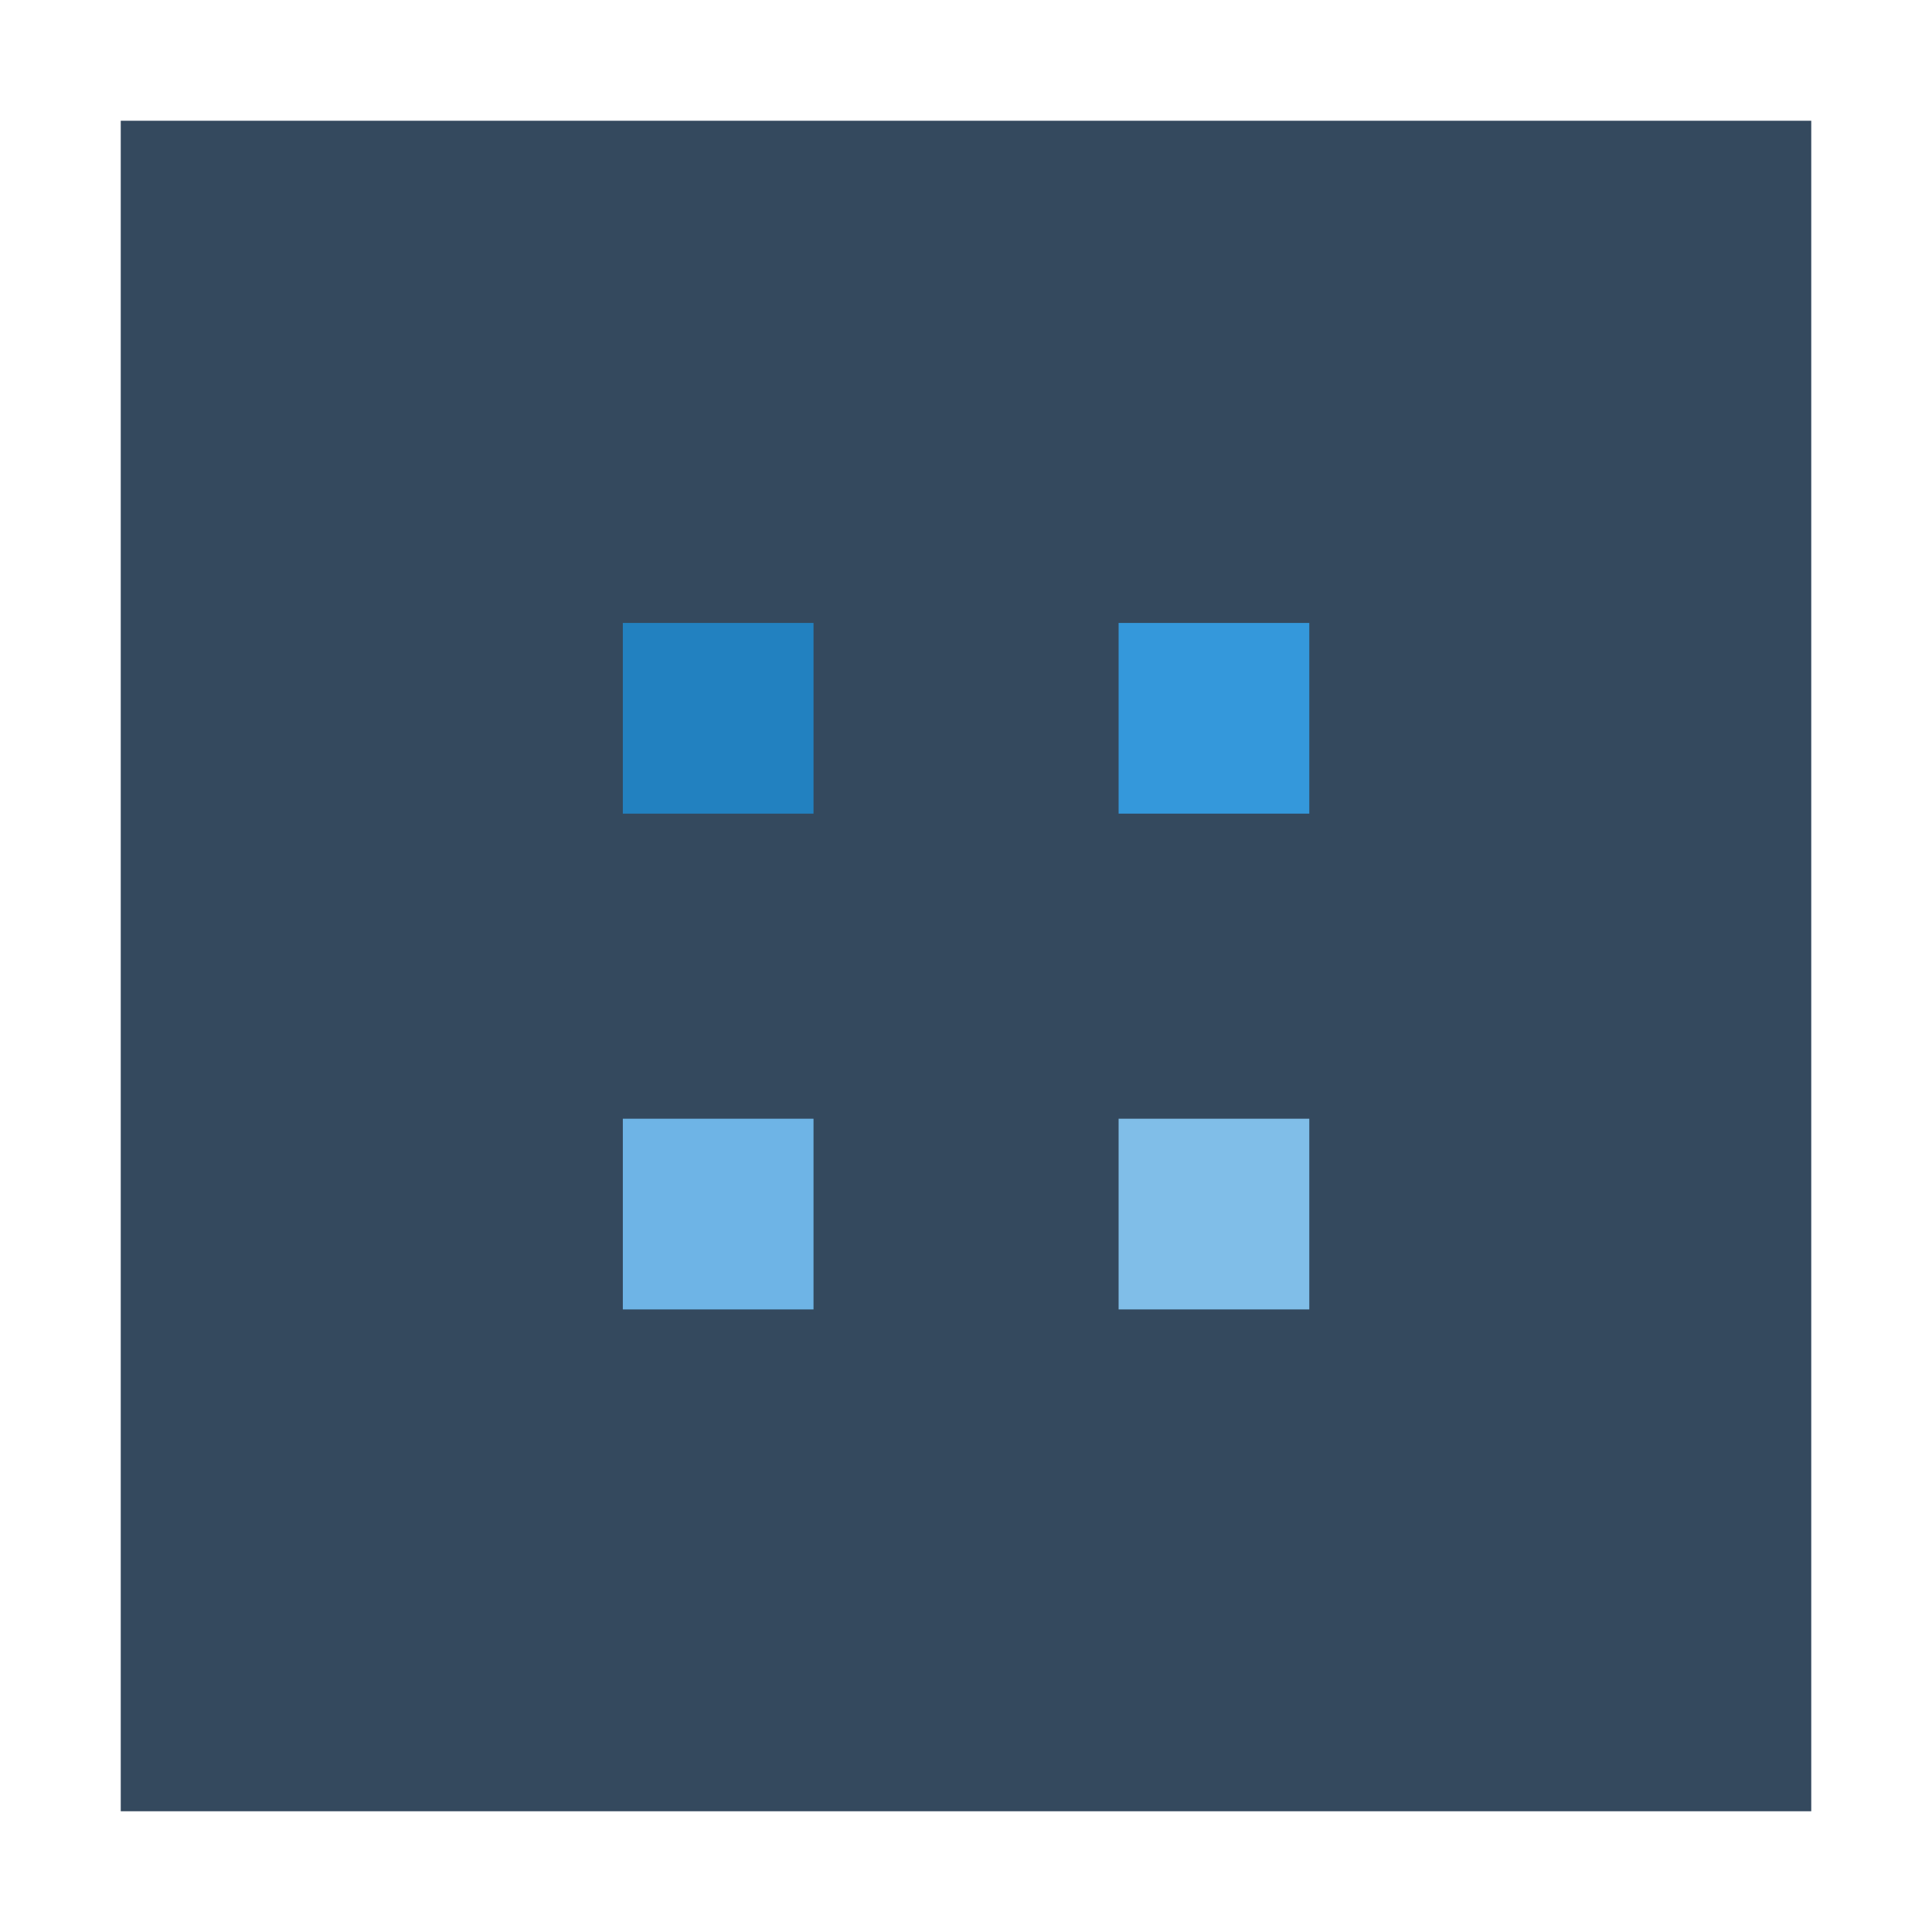 <?xml version="1.0" encoding="UTF-8" standalone="no"?>
<!-- Created using Karbon, part of Calligra: http://www.calligra.org/karbon -->

<svg
   xmlns:dc="http://purl.org/dc/elements/1.1/"
   xmlns:cc="http://creativecommons.org/ns#"
   xmlns:rdf="http://www.w3.org/1999/02/22-rdf-syntax-ns#"
   xmlns:svg="http://www.w3.org/2000/svg"
   xmlns="http://www.w3.org/2000/svg"
   xmlns:sodipodi="http://sodipodi.sourceforge.net/DTD/sodipodi-0.dtd"
   xmlns:inkscape="http://www.inkscape.org/namespaces/inkscape"
   width="96"
   height="96"
   id="svg2"
   version="1.1"
   inkscape:version="0.48.5 r10040"
   sodipodi:docname="homerun.svg">
  <sodipodi:namedview
     pagecolor="#ffffff"
     bordercolor="#666666"
     borderopacity="1"
     objecttolerance="10"
     gridtolerance="10"
     guidetolerance="10"
     inkscape:pageopacity="0"
     inkscape:pageshadow="2"
     inkscape:window-width="971"
     inkscape:window-height="706"
     id="namedview10"
     showgrid="false"
     inkscape:zoom="1.7383041"
     inkscape:cx="117.71165"
     inkscape:cy="123.92338"
     inkscape:window-x="421"
     inkscape:window-y="278"
     inkscape:window-maximized="0"
     inkscape:current-layer="svg2"
     inkscape:showpageshadow="false"
     borderlayer="true"
     showguides="false">
    <sodipodi:guide
       position="9.5367432e-07,48"
       orientation="48,0"
       id="guide4062" />
    <sodipodi:guide
       position="9.5367432e-07,1.9073486e-06"
       orientation="0,48"
       id="guide4064" />
    <sodipodi:guide
       position="48,1.9073486e-06"
       orientation="-48,0"
       id="guide4066" />
    <sodipodi:guide
       position="48,48"
       orientation="0,-48"
       id="guide4068" />
    <sodipodi:guide
       position="4,44"
       orientation="40,0"
       id="guide4070" />
    <sodipodi:guide
       position="4,4"
       orientation="0,40"
       id="guide4072" />
    <sodipodi:guide
       position="44,4"
       orientation="-40,0"
       id="guide4074" />
    <sodipodi:guide
       position="44,44"
       orientation="0,-40"
       id="guide4076" />
    <sodipodi:guide
       position="15,33"
       orientation="18,0"
       id="guide4121" />
    <sodipodi:guide
       position="15,15"
       orientation="0,18"
       id="guide4123" />
    <sodipodi:guide
       position="33,15"
       orientation="-18,0"
       id="guide4125" />
    <sodipodi:guide
       position="33,33"
       orientation="0,-18"
       id="guide4127" />
  </sodipodi:namedview>
  <defs
     id="defs4" />
  <rect
     style="color:#000000;fill:#34495e;fill-opacity:1;fill-rule:nonzero;stroke:none;stroke-width:0.2;marker:none;visibility:visible;display:inline;overflow:visible;enable-background:accumulate"
     id="rect3004"
     width="84"
     height="84"
     x="6"
     y="6" />
  <rect
     ry="20"
     y="28"
     x="28"
     height="40"
     width="40"
     id="rect3282"
     style="fill:#34495e;fill-opacity:1;fill-rule:evenodd;stroke:none" />
  <g
     id="g2998"
     transform="matrix(1.895,0,0,1.895,2.523,-88.431)">
    <rect
       transform="scale(-1,1)"
       ry="0"
       y="63"
       x="-33"
       height="5"
       width="5"
       id="rect3305"
       style="fill:#3498db;fill-opacity:1;stroke:none" />
    <rect
       style="fill:#80bee8;fill-opacity:1;stroke:none"
       id="rect3307"
       width="5"
       height="5"
       x="28"
       y="76"
       ry="0" />
    <rect
       style="fill:#6eb4e6;fill-opacity:1;stroke:none"
       id="rect3313"
       width="5"
       height="5"
       x="15"
       y="76"
       ry="0" />
    <rect
       transform="scale(-1,1)"
       style="fill:#2281c0;fill-opacity:1;stroke:none"
       id="rect4129"
       width="5"
       height="5"
       x="-20"
       y="63"
       ry="0" />
  </g>
</svg>
